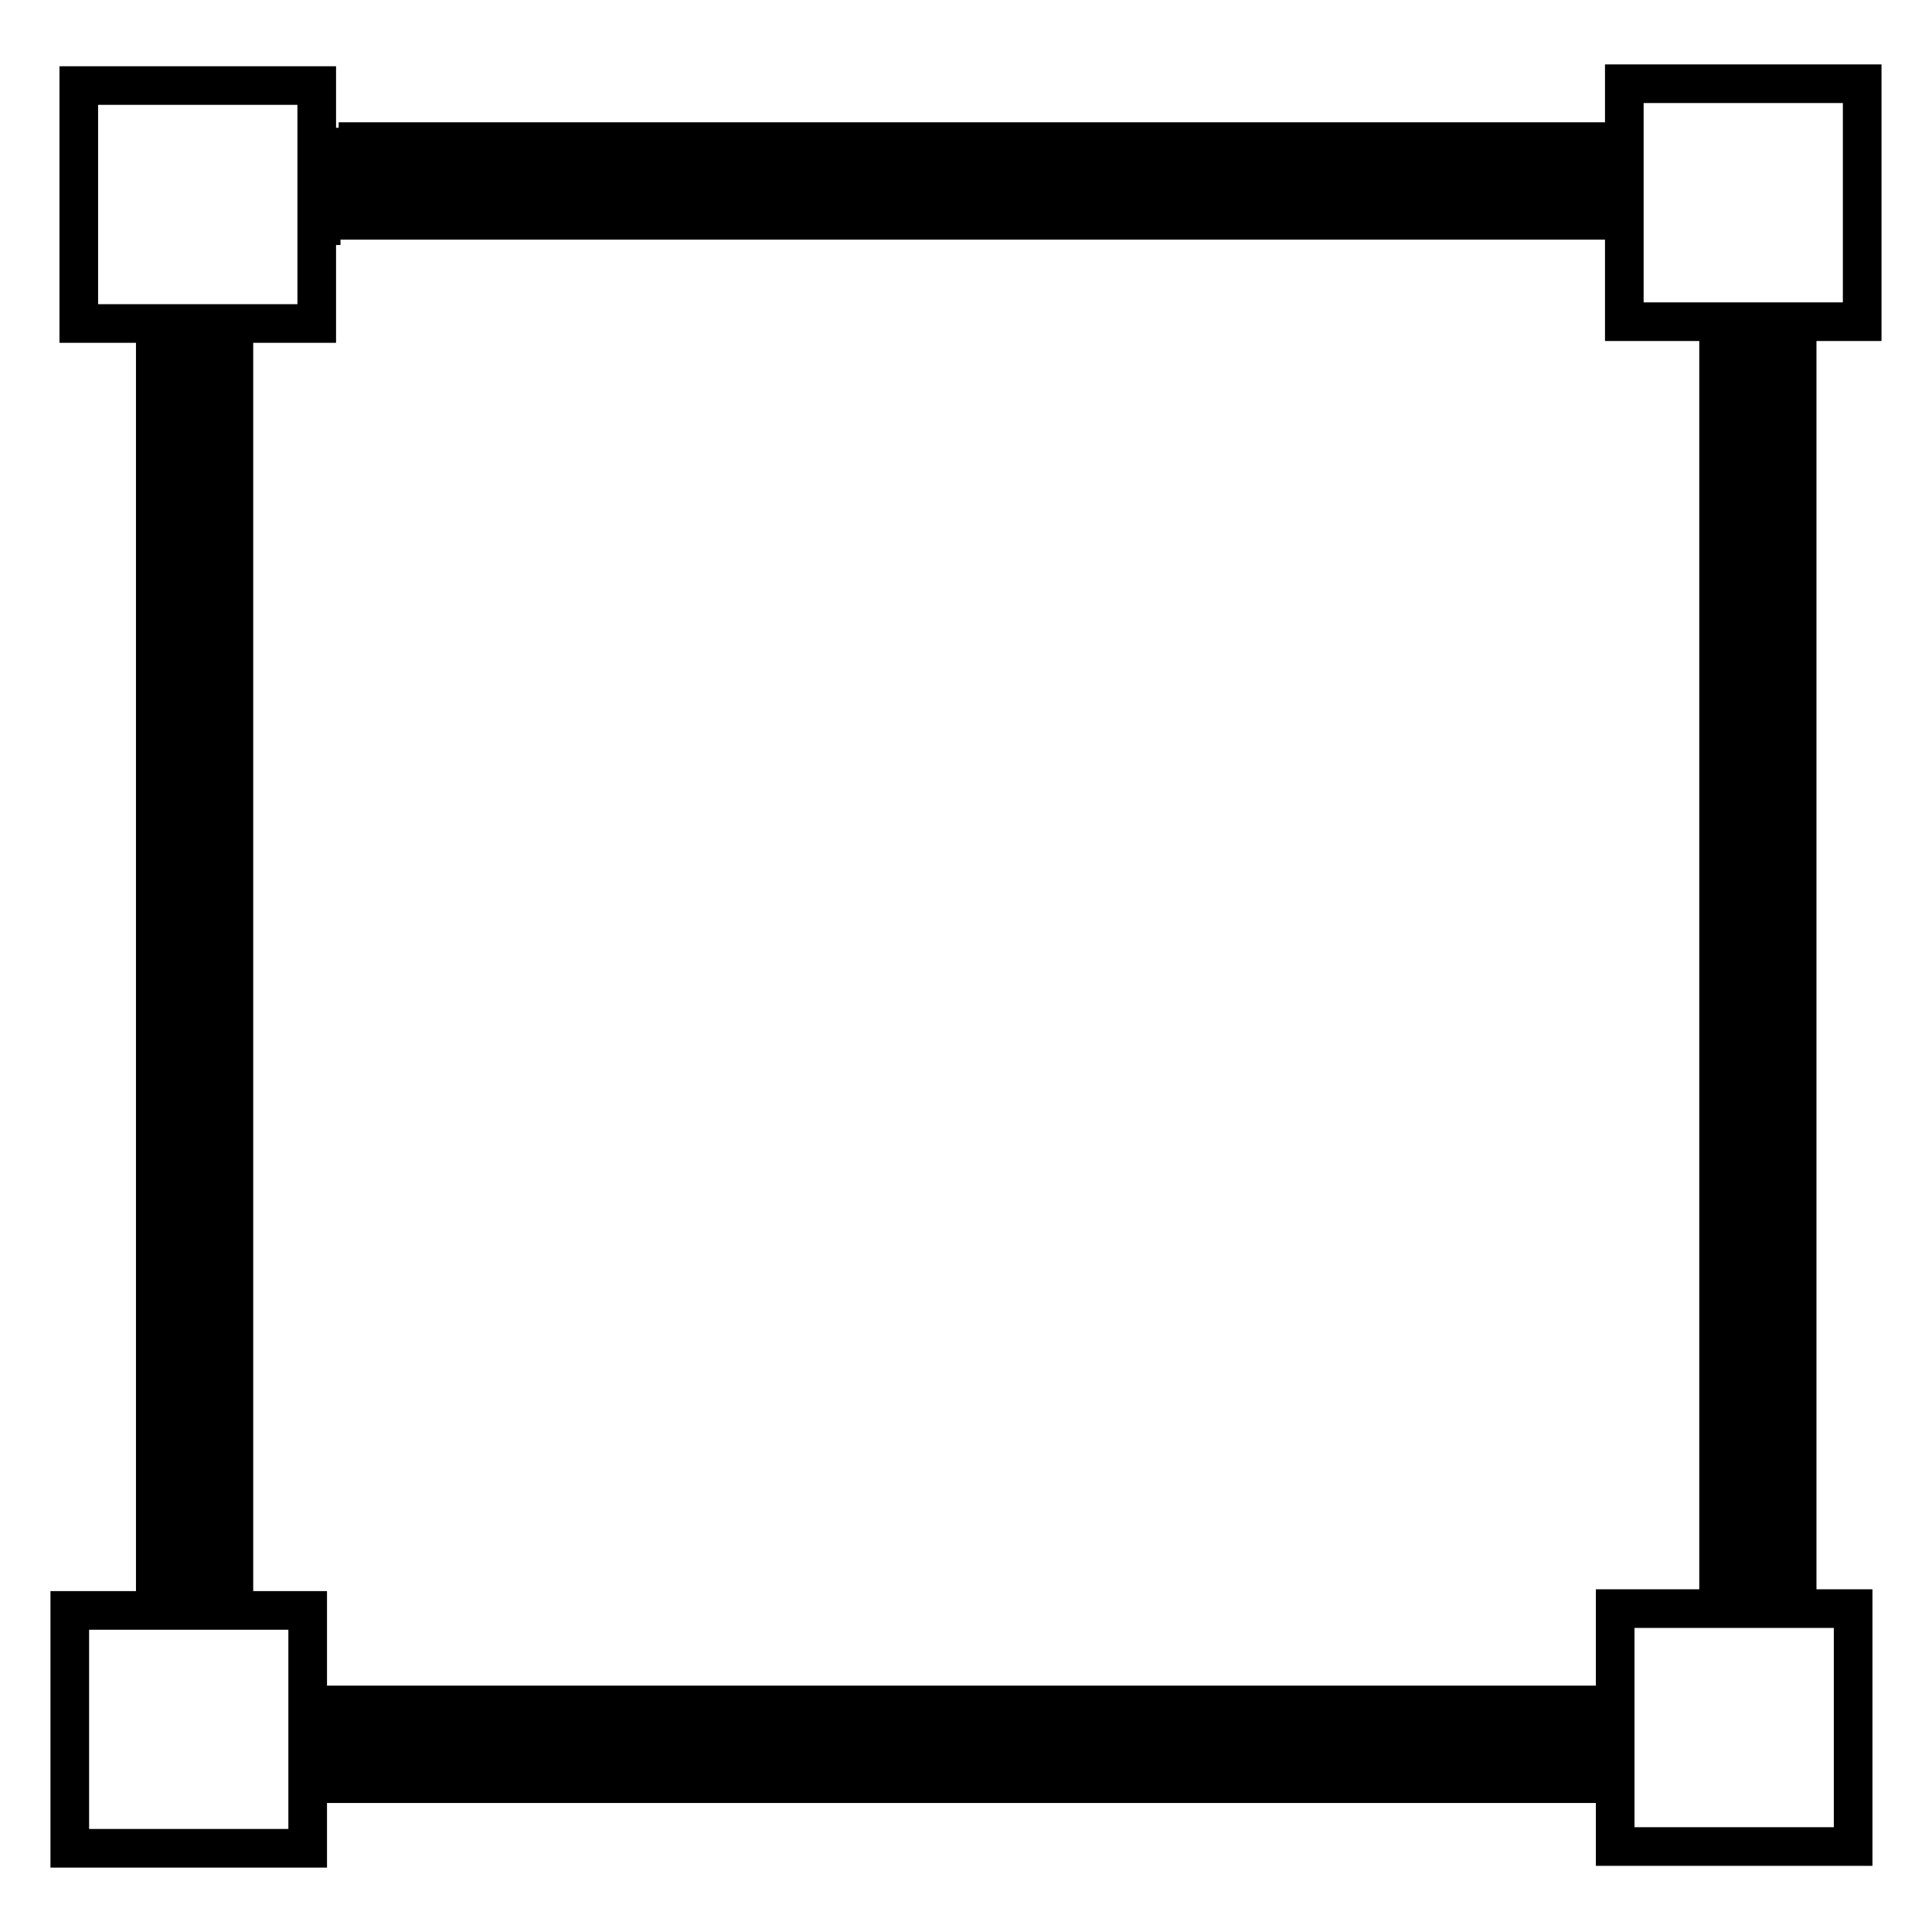<?xml version="1.0" encoding="utf-8"?>
<!-- Generated by IcoMoon.io -->
<!DOCTYPE svg PUBLIC "-//W3C//DTD SVG 1.1//EN" "http://www.w3.org/Graphics/SVG/1.1/DTD/svg11.dtd">
<svg version="1.1" xmlns="http://www.w3.org/2000/svg" xmlns:xlink="http://www.w3.org/1999/xlink" width="512" height="512" viewBox="0 0 512 512">
<g>
</g>
	<path d="M89.754 32.41h336.128v31.099h-336.128v-31.099z" fill="#000000" />
	<path d="M36.035 89.826h31.068v335.175h-31.068v-335.175z" fill="#000000" />
	<path d="M83.712 446.71h339.763v31.099h-339.763v-31.099z" fill="#000000" />
	<path d="M450.325 89.374h31.058v335.175h-31.058v-335.175z" fill="#000000" />
	<path d="M85.043 33.853h5.192v31.078h-5.192v-31.078z" fill="#000000" />
	<path d="M83.938 80.609h-63.058l5.12 5.12v-63.058l-5.12 5.12h63.058l-5.12-5.12v63.058l5.12-5.12zM83.938 17.552h-68.178v73.298h73.298v-73.298h-5.12z" fill="#000000" />
	<path d="M493.497 80.128h-63.038l5.12 5.12v-63.058l-5.12 5.12h63.038l-5.12-5.12v63.058l5.12-5.12zM493.497 17.070h-68.157v73.298h73.278v-73.298h-5.12z" fill="#000000" />
	<path d="M81.541 484.69h-63.047l5.12 5.12v-63.038l-5.12 5.12h63.047l-5.12-5.12v63.038l5.12-5.12zM81.541 421.652h-68.168v73.277h73.287v-73.278h-5.12z" fill="#000000" />
	<path d="M491.1 484.229h-63.058l5.12 5.12v-63.058l-5.12 5.12h63.058l-5.12-5.12v63.058l5.12-5.12zM491.1 421.171h-68.178v73.298h73.298v-73.298h-5.12z" fill="#000000" />
</svg>

